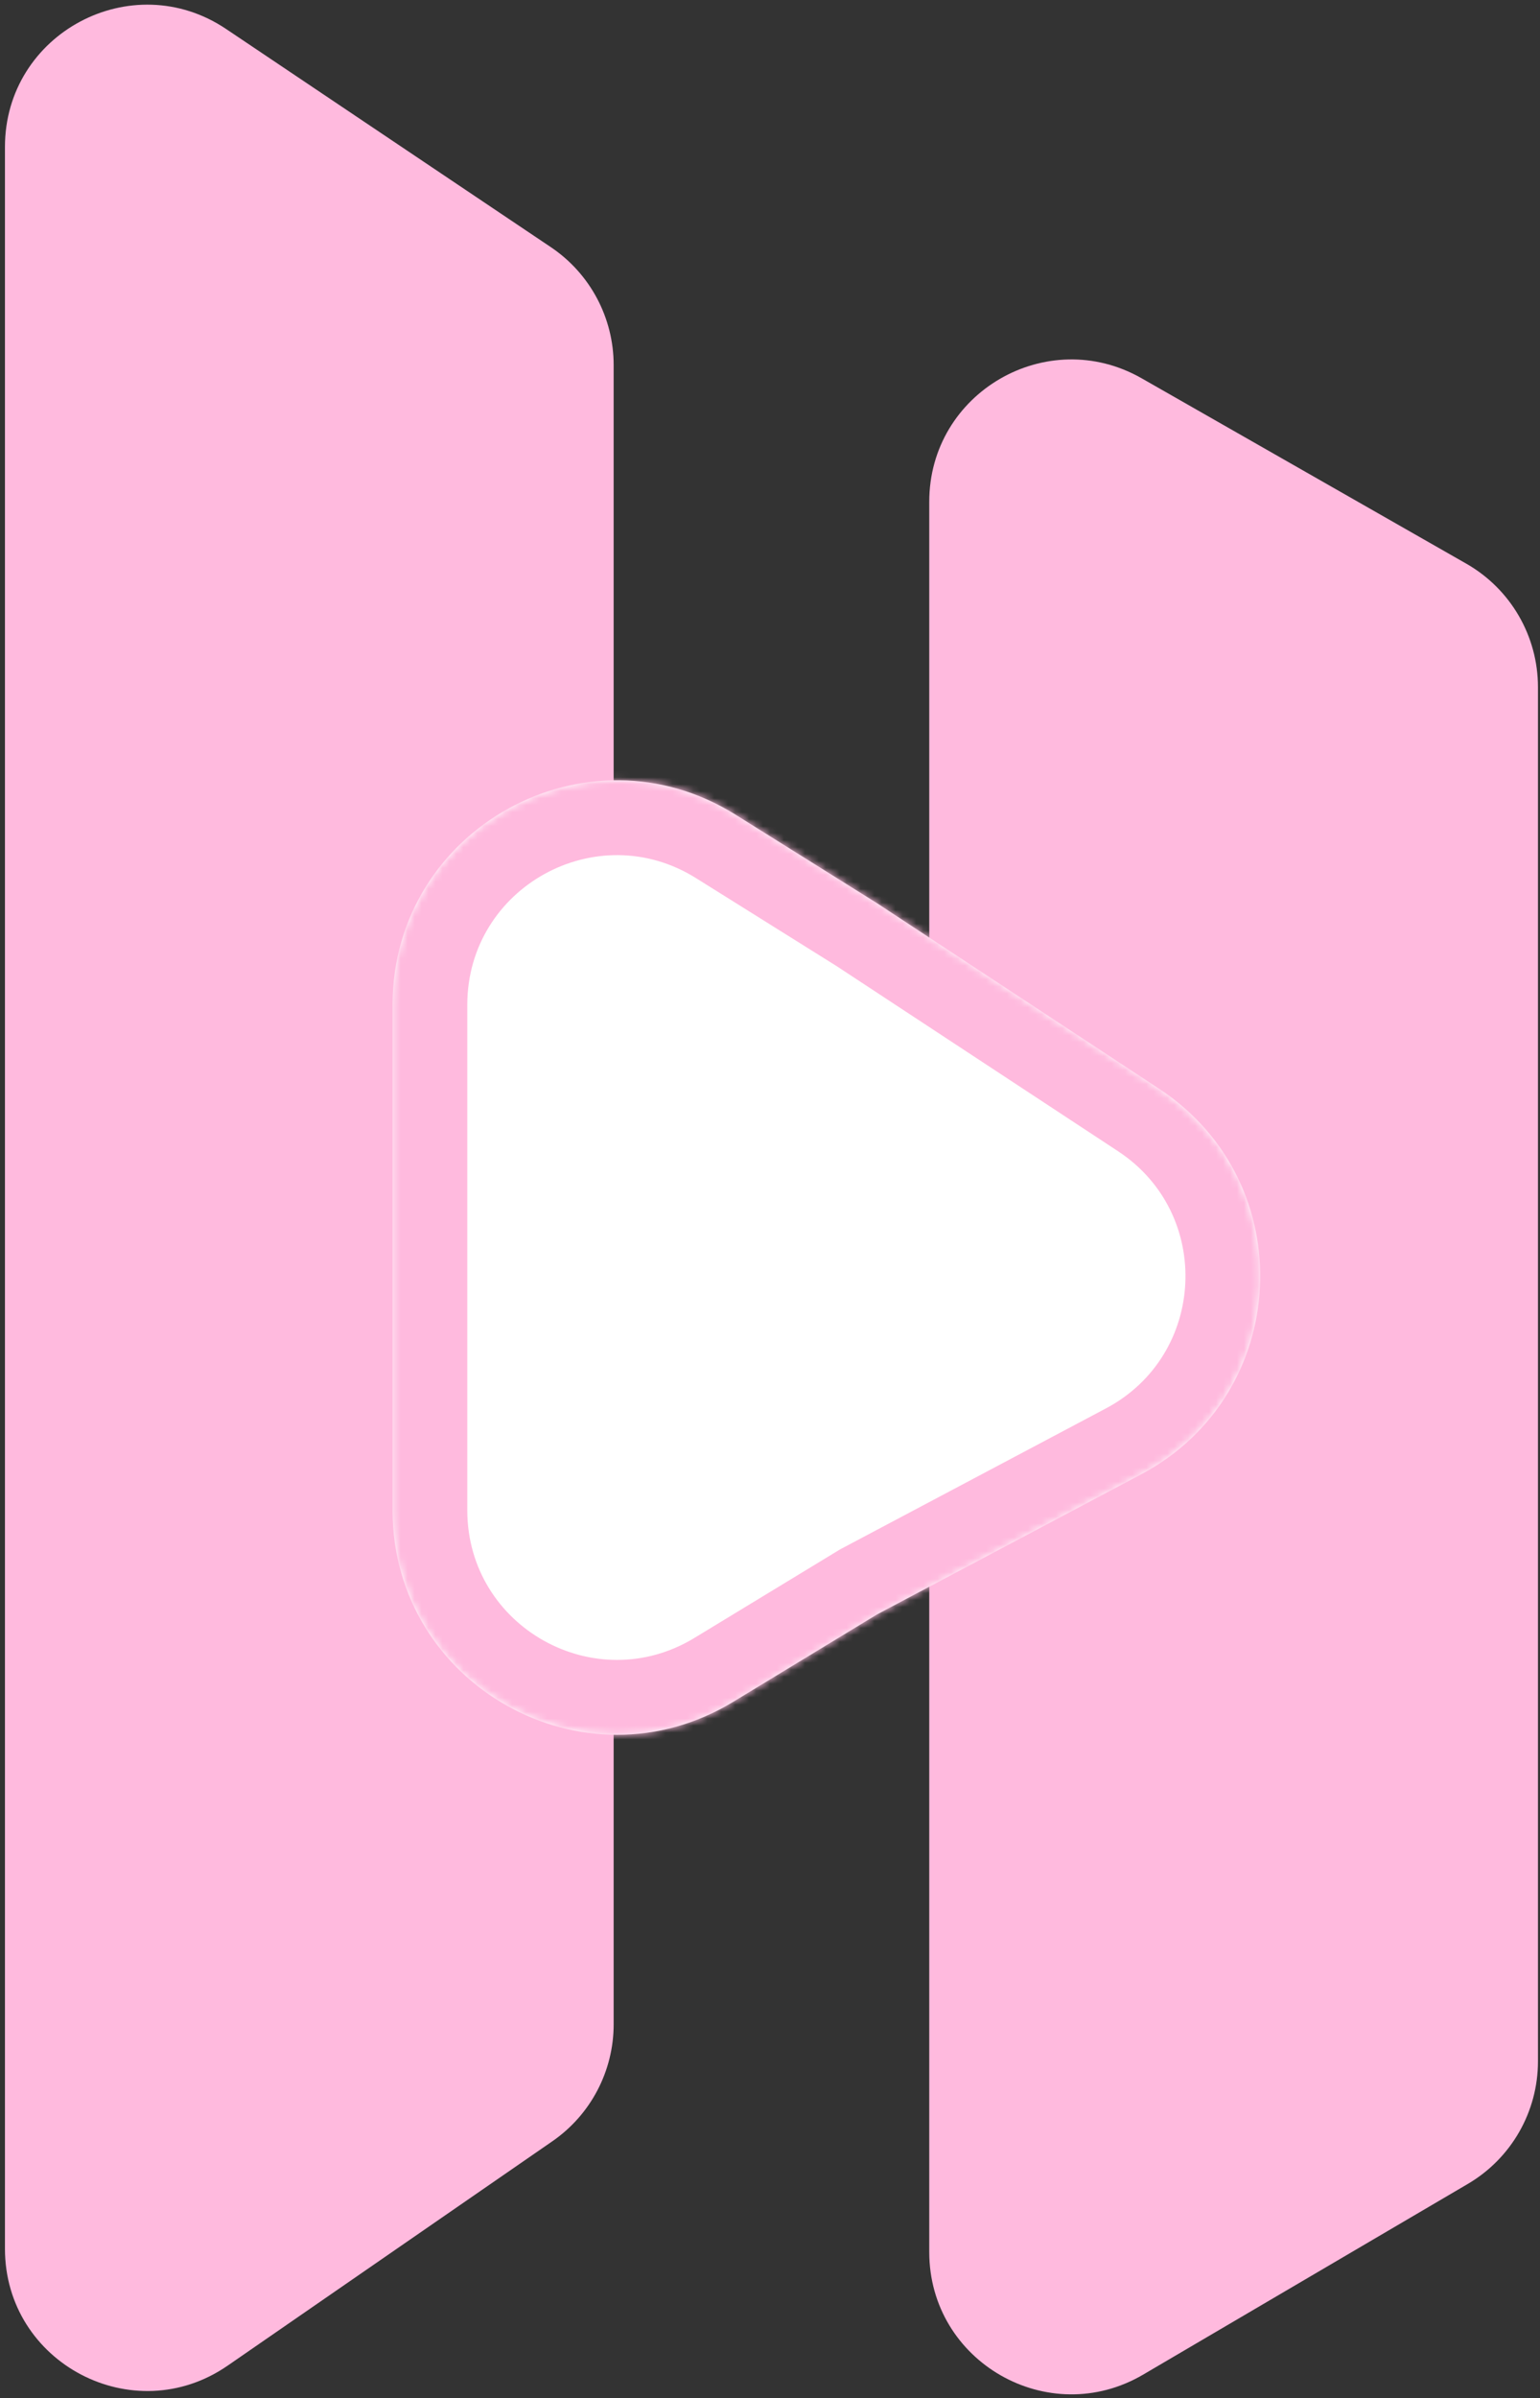 <svg width="221" height="344" viewBox="0 0 221 344" fill="none" xmlns="http://www.w3.org/2000/svg">
<rect x="0" y="0" width="221" height="344" fill="#333333" stroke="none"/>
<path d="M133.354 323.029C133.354 338.786 150.468 348.585 164.056 340.607L210.644 313.256C216.879 309.596 220.708 302.908 220.708 295.678V98.559C220.708 91.24 216.785 84.484 210.429 80.856L163.841 54.266C150.252 46.51 133.354 56.322 133.354 71.968V323.029Z" fill="#FFBADE"/>
<path d="M0.71 322.547C0.71 338.979 19.156 348.657 32.677 339.318L79.265 307.141C84.775 303.335 88.064 297.066 88.064 290.369V52.369C88.064 45.578 84.682 39.233 79.044 35.447L32.456 4.163C18.915 -4.93 0.71 4.774 0.71 21.085V322.547Z" fill="#FFBADE"/>
<mask id="path-3-inside-1_75_19" fill="white">
<path d="M105.569 116.863C84.173 103.482 56.421 118.819 56.334 144.025V216.732C56.42 241.749 83.803 257.117 105.211 244.113L125.873 231.563L163.743 211.488C185.351 200.034 186.785 169.613 166.35 156.177L125.873 129.563L105.569 116.863Z"/>
</mask>
<path d="M105.569 116.863C84.173 103.482 56.421 118.819 56.334 144.025V216.732C56.42 241.749 83.803 257.117 105.211 244.113L125.873 231.563L163.743 211.488C185.351 200.034 186.785 169.613 166.35 156.177L125.873 129.563L105.569 116.863Z" fill="white"/>
<path d="M105.569 116.863L111.256 107.771L111.256 107.771L105.569 116.863ZM56.334 144.025H45.61V144.006L45.61 143.988L56.334 144.025ZM56.334 216.732L45.61 216.768L45.61 216.75V216.732H56.334ZM105.211 244.113L110.779 253.28L110.779 253.28L105.211 244.113ZM125.873 231.563L120.304 222.396L120.572 222.234L120.85 222.087L125.873 231.563ZM163.743 211.488L168.766 220.964L168.766 220.964L163.743 211.488ZM166.35 156.177L172.242 147.216L172.242 147.216L166.35 156.177ZM125.873 129.563L131.56 120.47L131.663 120.534L131.765 120.601L125.873 129.563ZM105.569 116.863L99.882 125.956C85.619 117.036 67.117 127.26 67.059 144.061L56.334 144.025L45.61 143.988C45.725 110.379 82.727 89.928 111.256 107.771L105.569 116.863ZM56.334 144.025H67.059V216.732H56.334H45.61V144.025H56.334ZM56.334 216.732L67.059 216.695C67.116 233.372 85.373 243.615 99.644 234.947L105.211 244.113L110.779 253.28C82.234 270.619 45.724 250.127 45.61 216.768L56.334 216.732ZM105.211 244.113L99.643 234.947L120.304 222.396L125.873 231.563L131.441 240.729L110.779 253.28L105.211 244.113ZM125.873 231.563L120.85 222.087L158.72 202.013L163.743 211.488L168.766 220.964L130.895 241.039L125.873 231.563ZM163.743 211.488L158.72 202.013C173.125 194.377 174.081 174.096 160.458 165.138L166.35 156.177L172.242 147.216C199.488 165.131 197.576 205.692 168.766 220.964L163.743 211.488ZM166.35 156.177L160.458 165.138L119.98 138.524L125.873 129.563L131.765 120.601L172.242 147.216L166.35 156.177ZM125.873 129.563L120.185 138.655L99.882 125.956L105.569 116.863L111.256 107.771L131.56 120.47L125.873 129.563Z" fill="#FFBADE" mask="url(#path-3-inside-1_75_19)"/>
</svg>
